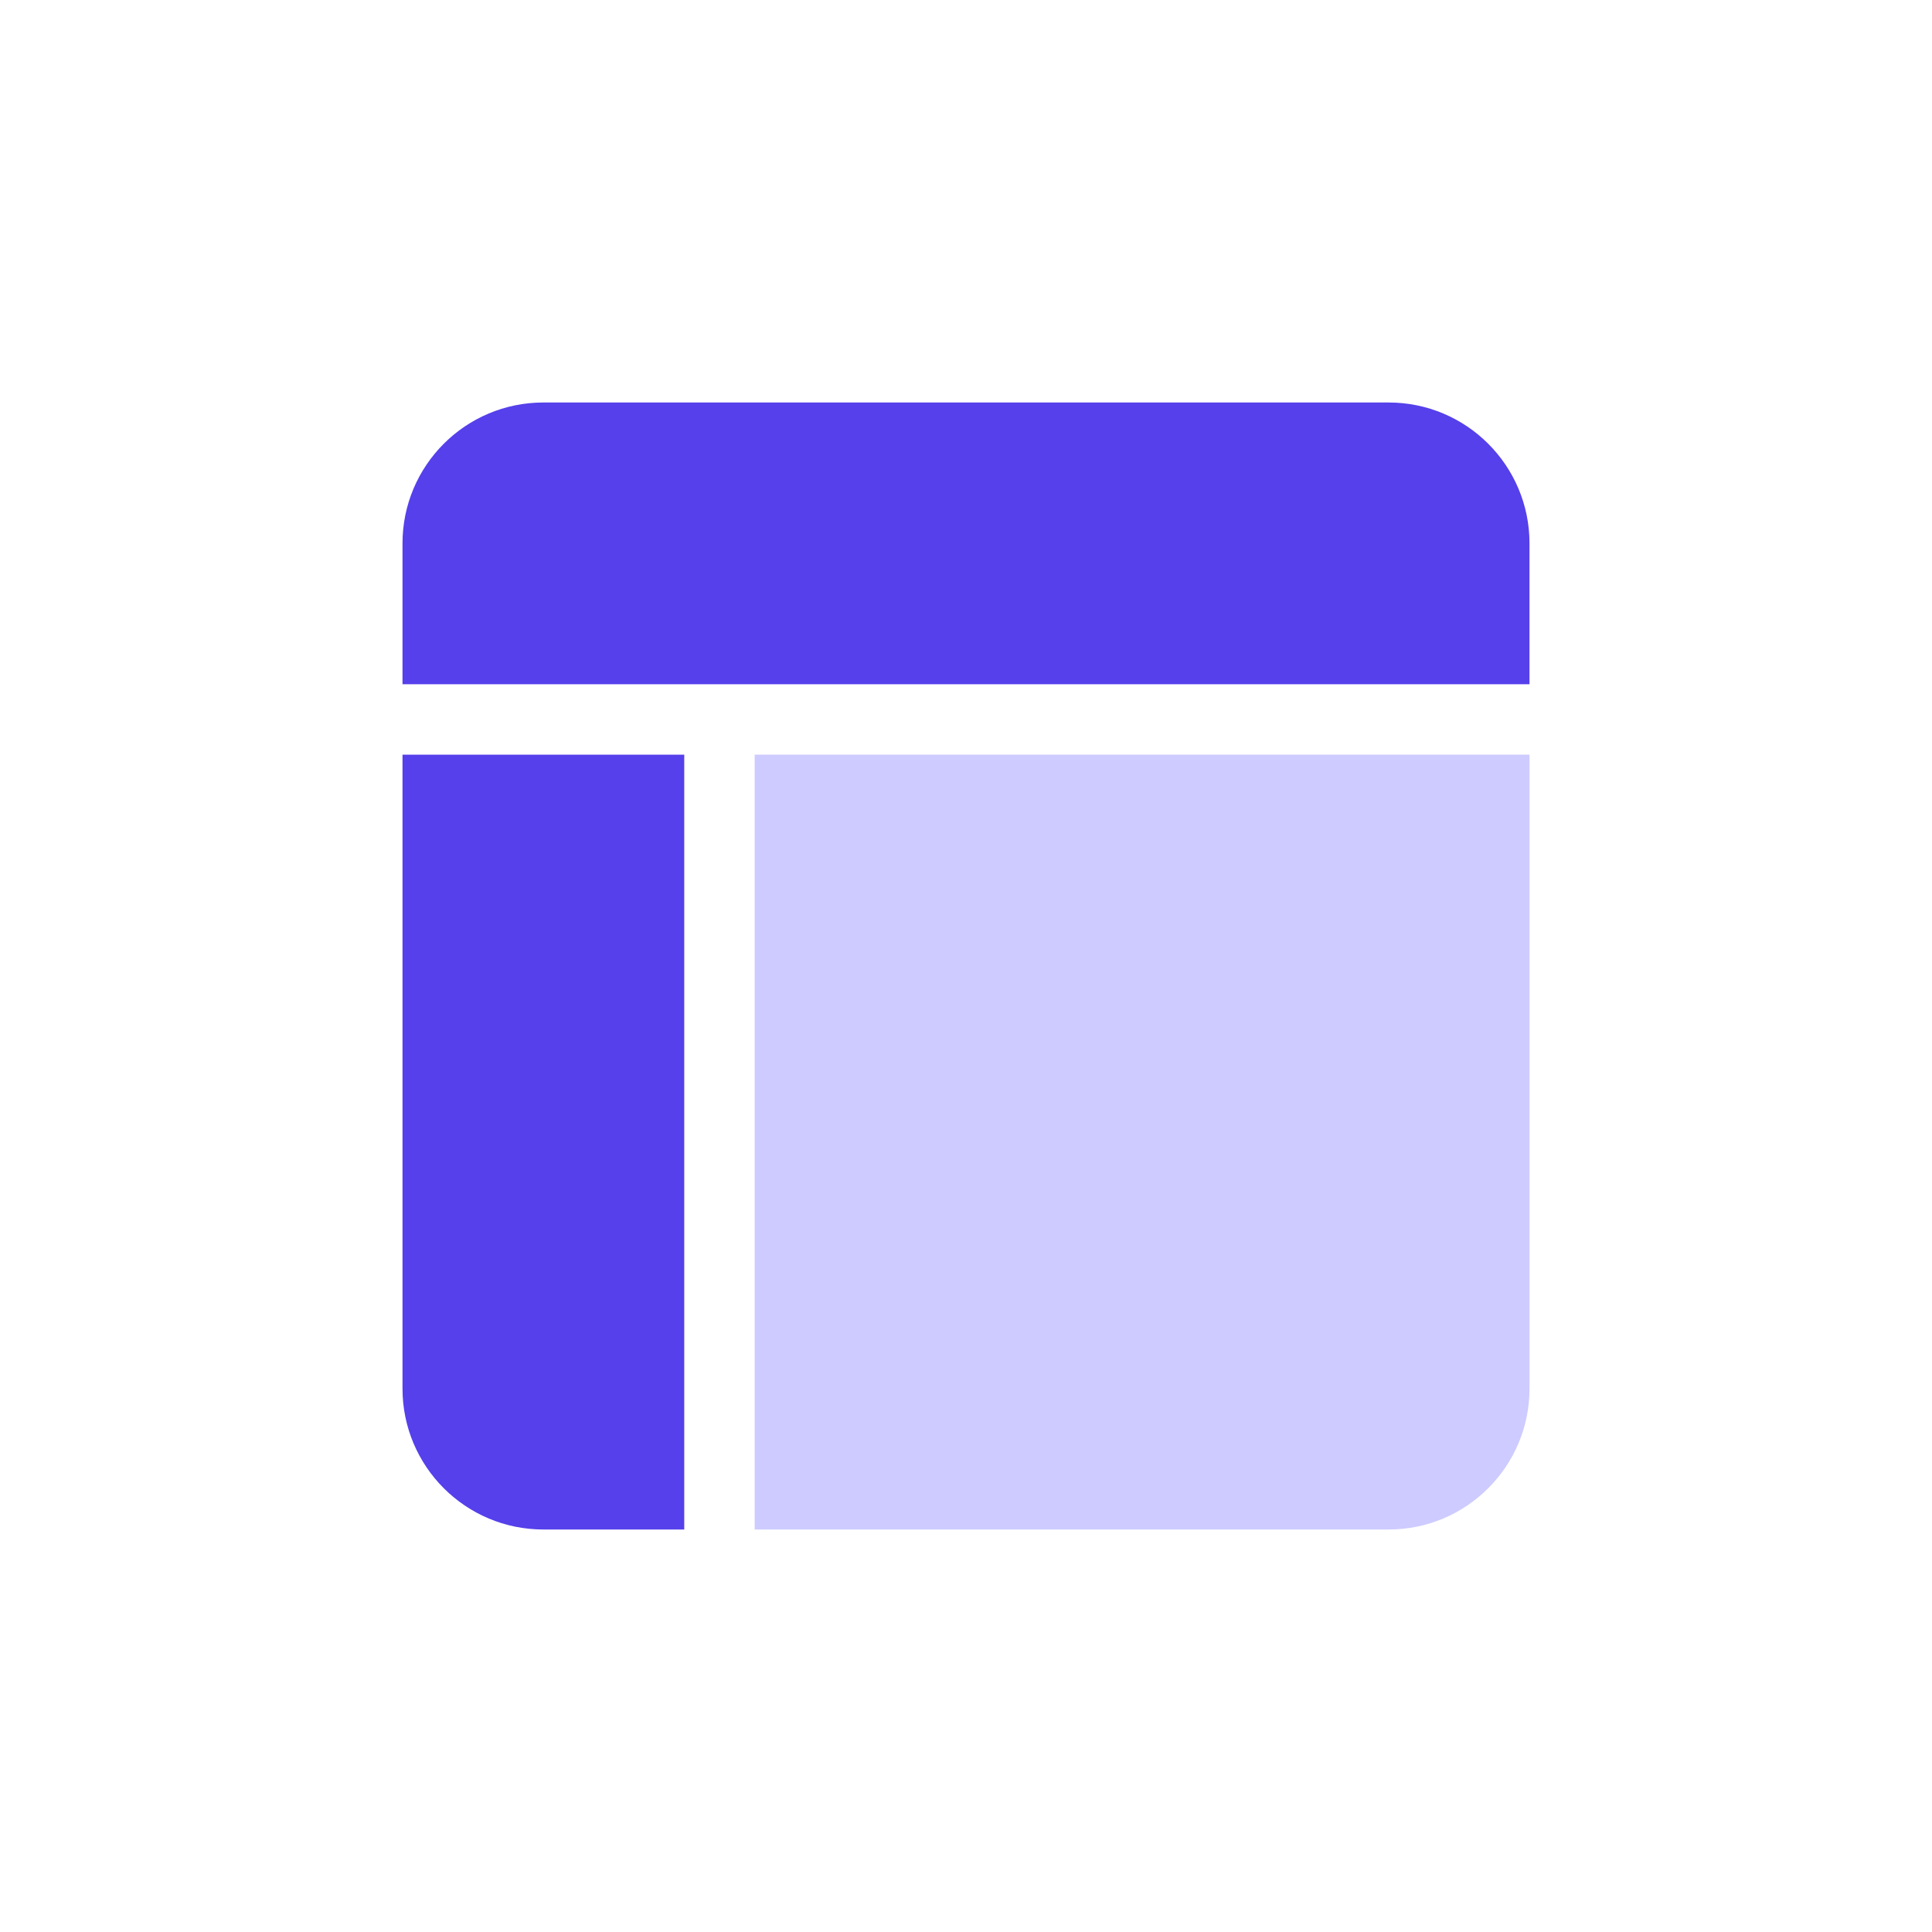 <svg width="24" height="24" viewBox="0 0 24 24" fill="none" xmlns="http://www.w3.org/2000/svg">
<path d="M17.25 5H6.75C5.784 5 5 5.783 5 6.75V8.5H9.375H19V6.75C19 5.783 18.216 5 17.25 5Z" fill="#5540EB"/>
<path d="M5 17.25C5 18.216 5.784 19 6.75 19H8.5V9.375H5V17.25Z" fill="#5540EB"/>
<path d="M17.25 19C18.216 19 19 18.216 19 17.25V9.375H9.375V19H17.25Z" fill="#CDCBFF"/>
</svg>
